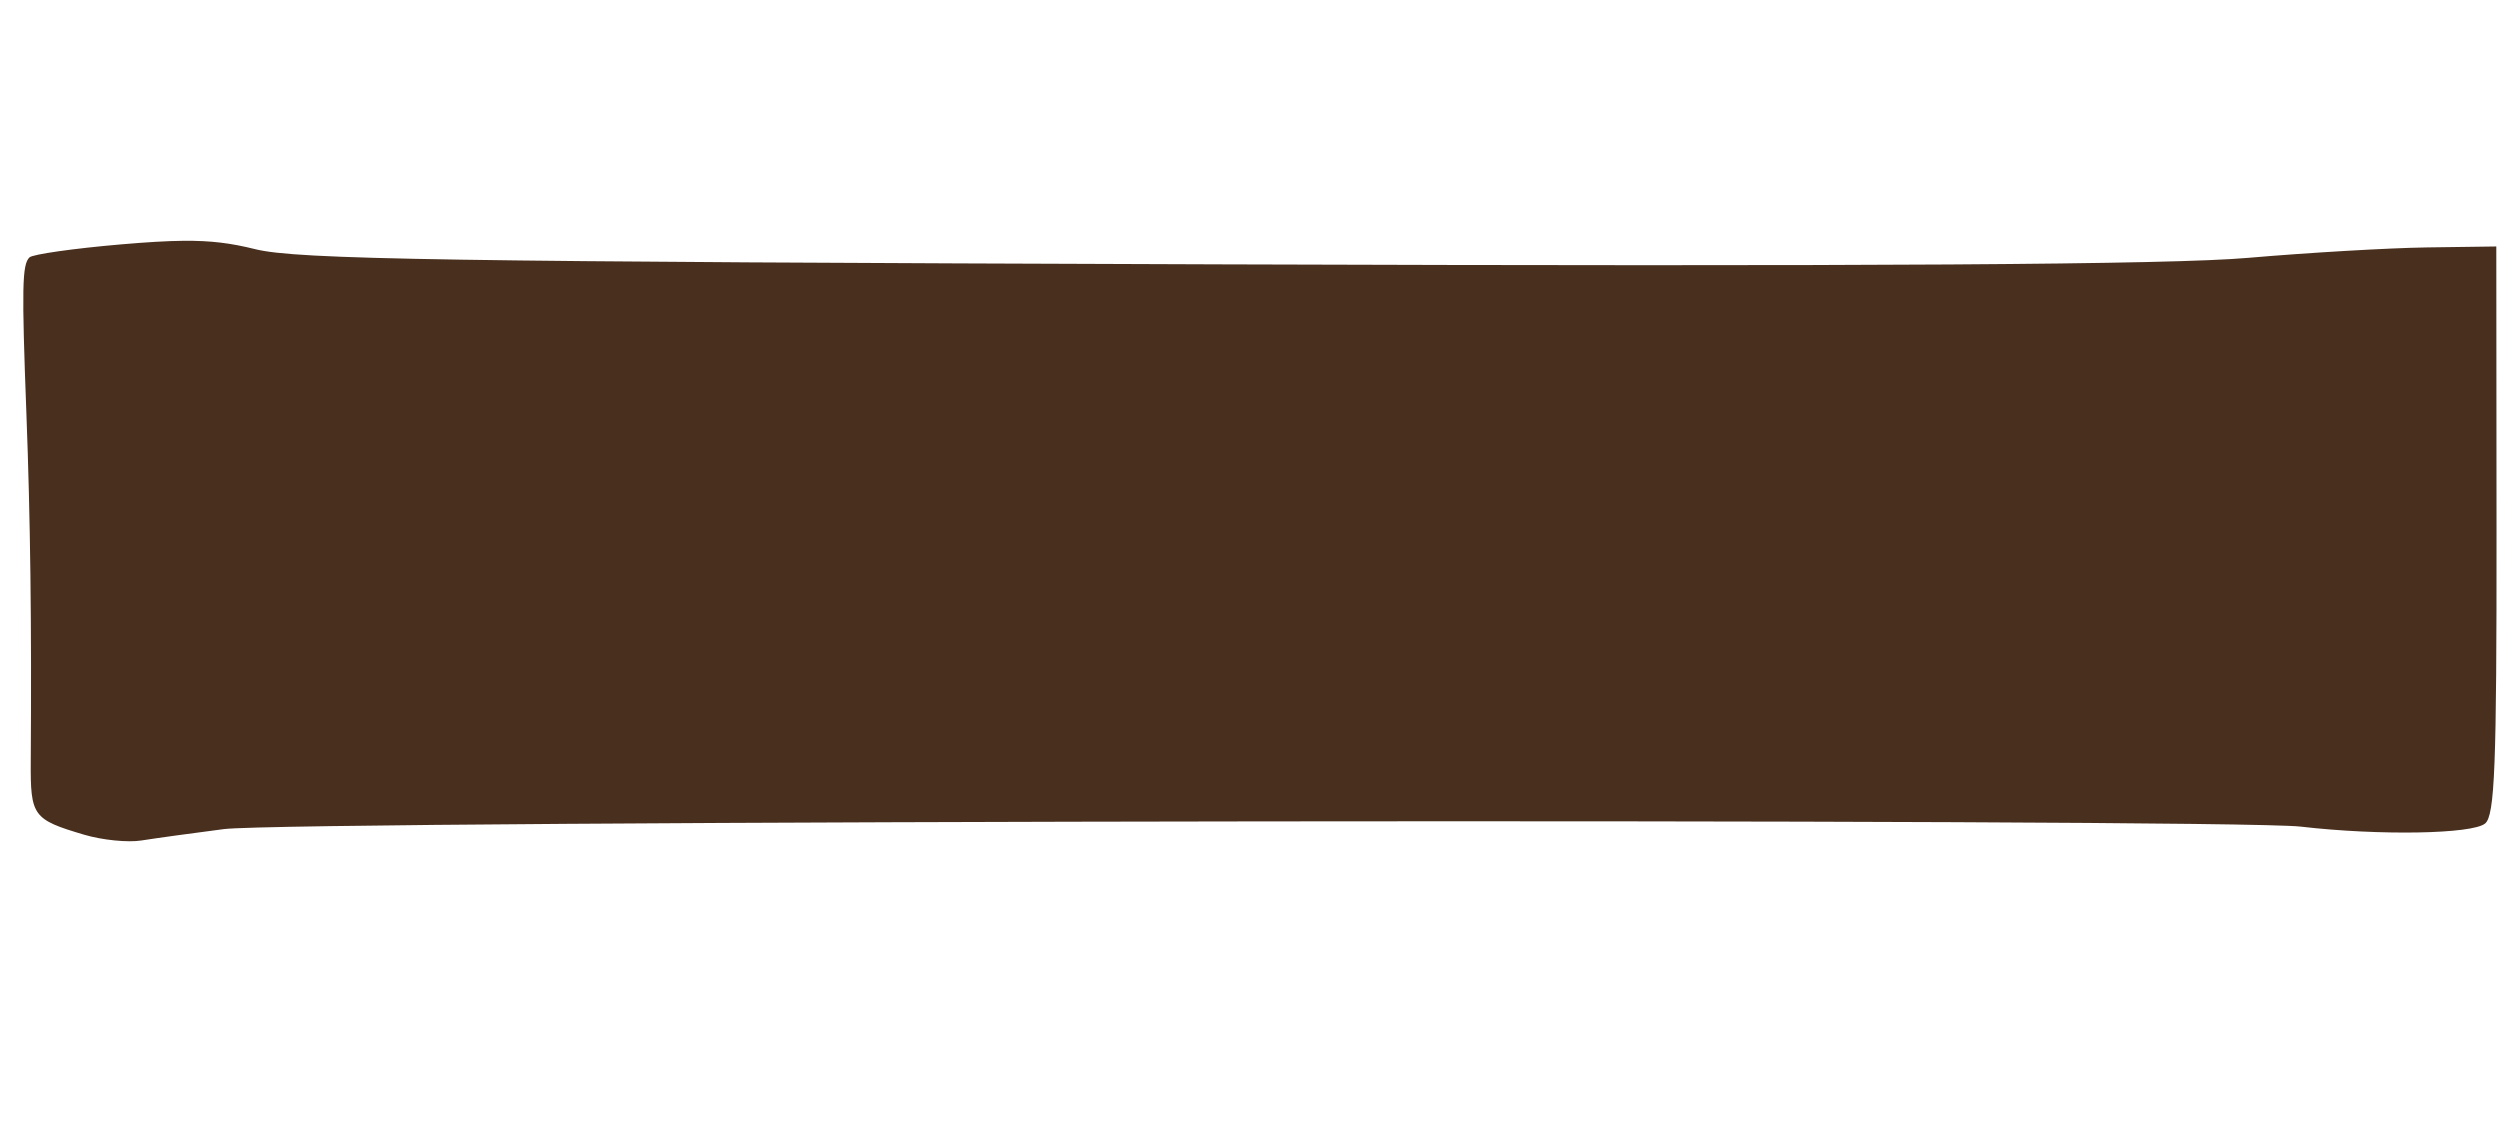 <?xml version="1.0" encoding="UTF-8" standalone="no"?>
<svg
   xmlns:dc="http://purl.org/dc/elements/1.1/"
   xmlns:cc="http://creativecommons.org/ns#"
   xmlns:rdf="http://www.w3.org/1999/02/22-rdf-syntax-ns#"
   xmlns:svg="http://www.w3.org/2000/svg"
   xmlns="http://www.w3.org/2000/svg"
   xmlns:sodipodi="http://sodipodi.sourceforge.net/DTD/sodipodi-0.dtd"
   xmlns:inkscape="http://www.inkscape.org/namespaces/inkscape"
   version="1.1"
   id="svg869"
   width="980"
   height="441"
   viewBox="0 0 980 441"
   sodipodi:docname="snickers.svg"
   inkscape:version="0.92.5 (2060ec1f9f, 2020-04-08)">
  <defs
     id="defs9" />
  <sodipodi:namedview
     pagecolor="#ffffff"
     bordercolor="#666666"
     borderopacity="1"
     objecttolerance="10"
     gridtolerance="10"
     guidetolerance="10"
     inkscape:pageopacity="0"
     inkscape:pageshadow="2"
     inkscape:window-width="1848"
     inkscape:window-height="1016"
     id="namedview7"
     showgrid="false"
     inkscape:zoom="0.35408163"
     inkscape:cx="490"
     inkscape:cy="220.5"
     inkscape:window-x="72"
     inkscape:window-y="1107"
     inkscape:window-maximized="1"
     inkscape:current-layer="svg869" />
  <path
     style="fill:#482f1e;fill-opacity:1;stroke-width:3.194"
     d="M 71.74 94.396 C 65.124 94.464 57.355 94.945 47.383 95.803 C 28.935 97.389 12.811 99.681 11.553 100.896 C 8.659 103.692 8.483 112.671 10.348 162.1 C 11.912 203.558 12.42 244.164 12.057 298.373 C 11.912 319.949 12.842 321.228 33.002 327.211 C 40.033 329.297 50.098 330.317 55.369 329.477 C 60.64 328.636 75.218 326.624 87.768 325.006 C 114.212 321.596 873.052 320.691 901.885 324.035 C 932.628 327.601 969.137 326.981 974.164 322.809 C 977.957 319.661 978.709 300.334 978.637 207.82 L 978.551 96.615 L 951.398 96.99 C 936.465 97.196 904.84 99.041 881.121 101.09 C 850.39 103.744 734.723 104.474 478.627 103.631 C 173.621 102.627 116.357 101.727 100.09 97.684 C 90.592 95.323 82.767 94.284 71.74 94.396 z "
     id="path1505" />
</svg>

